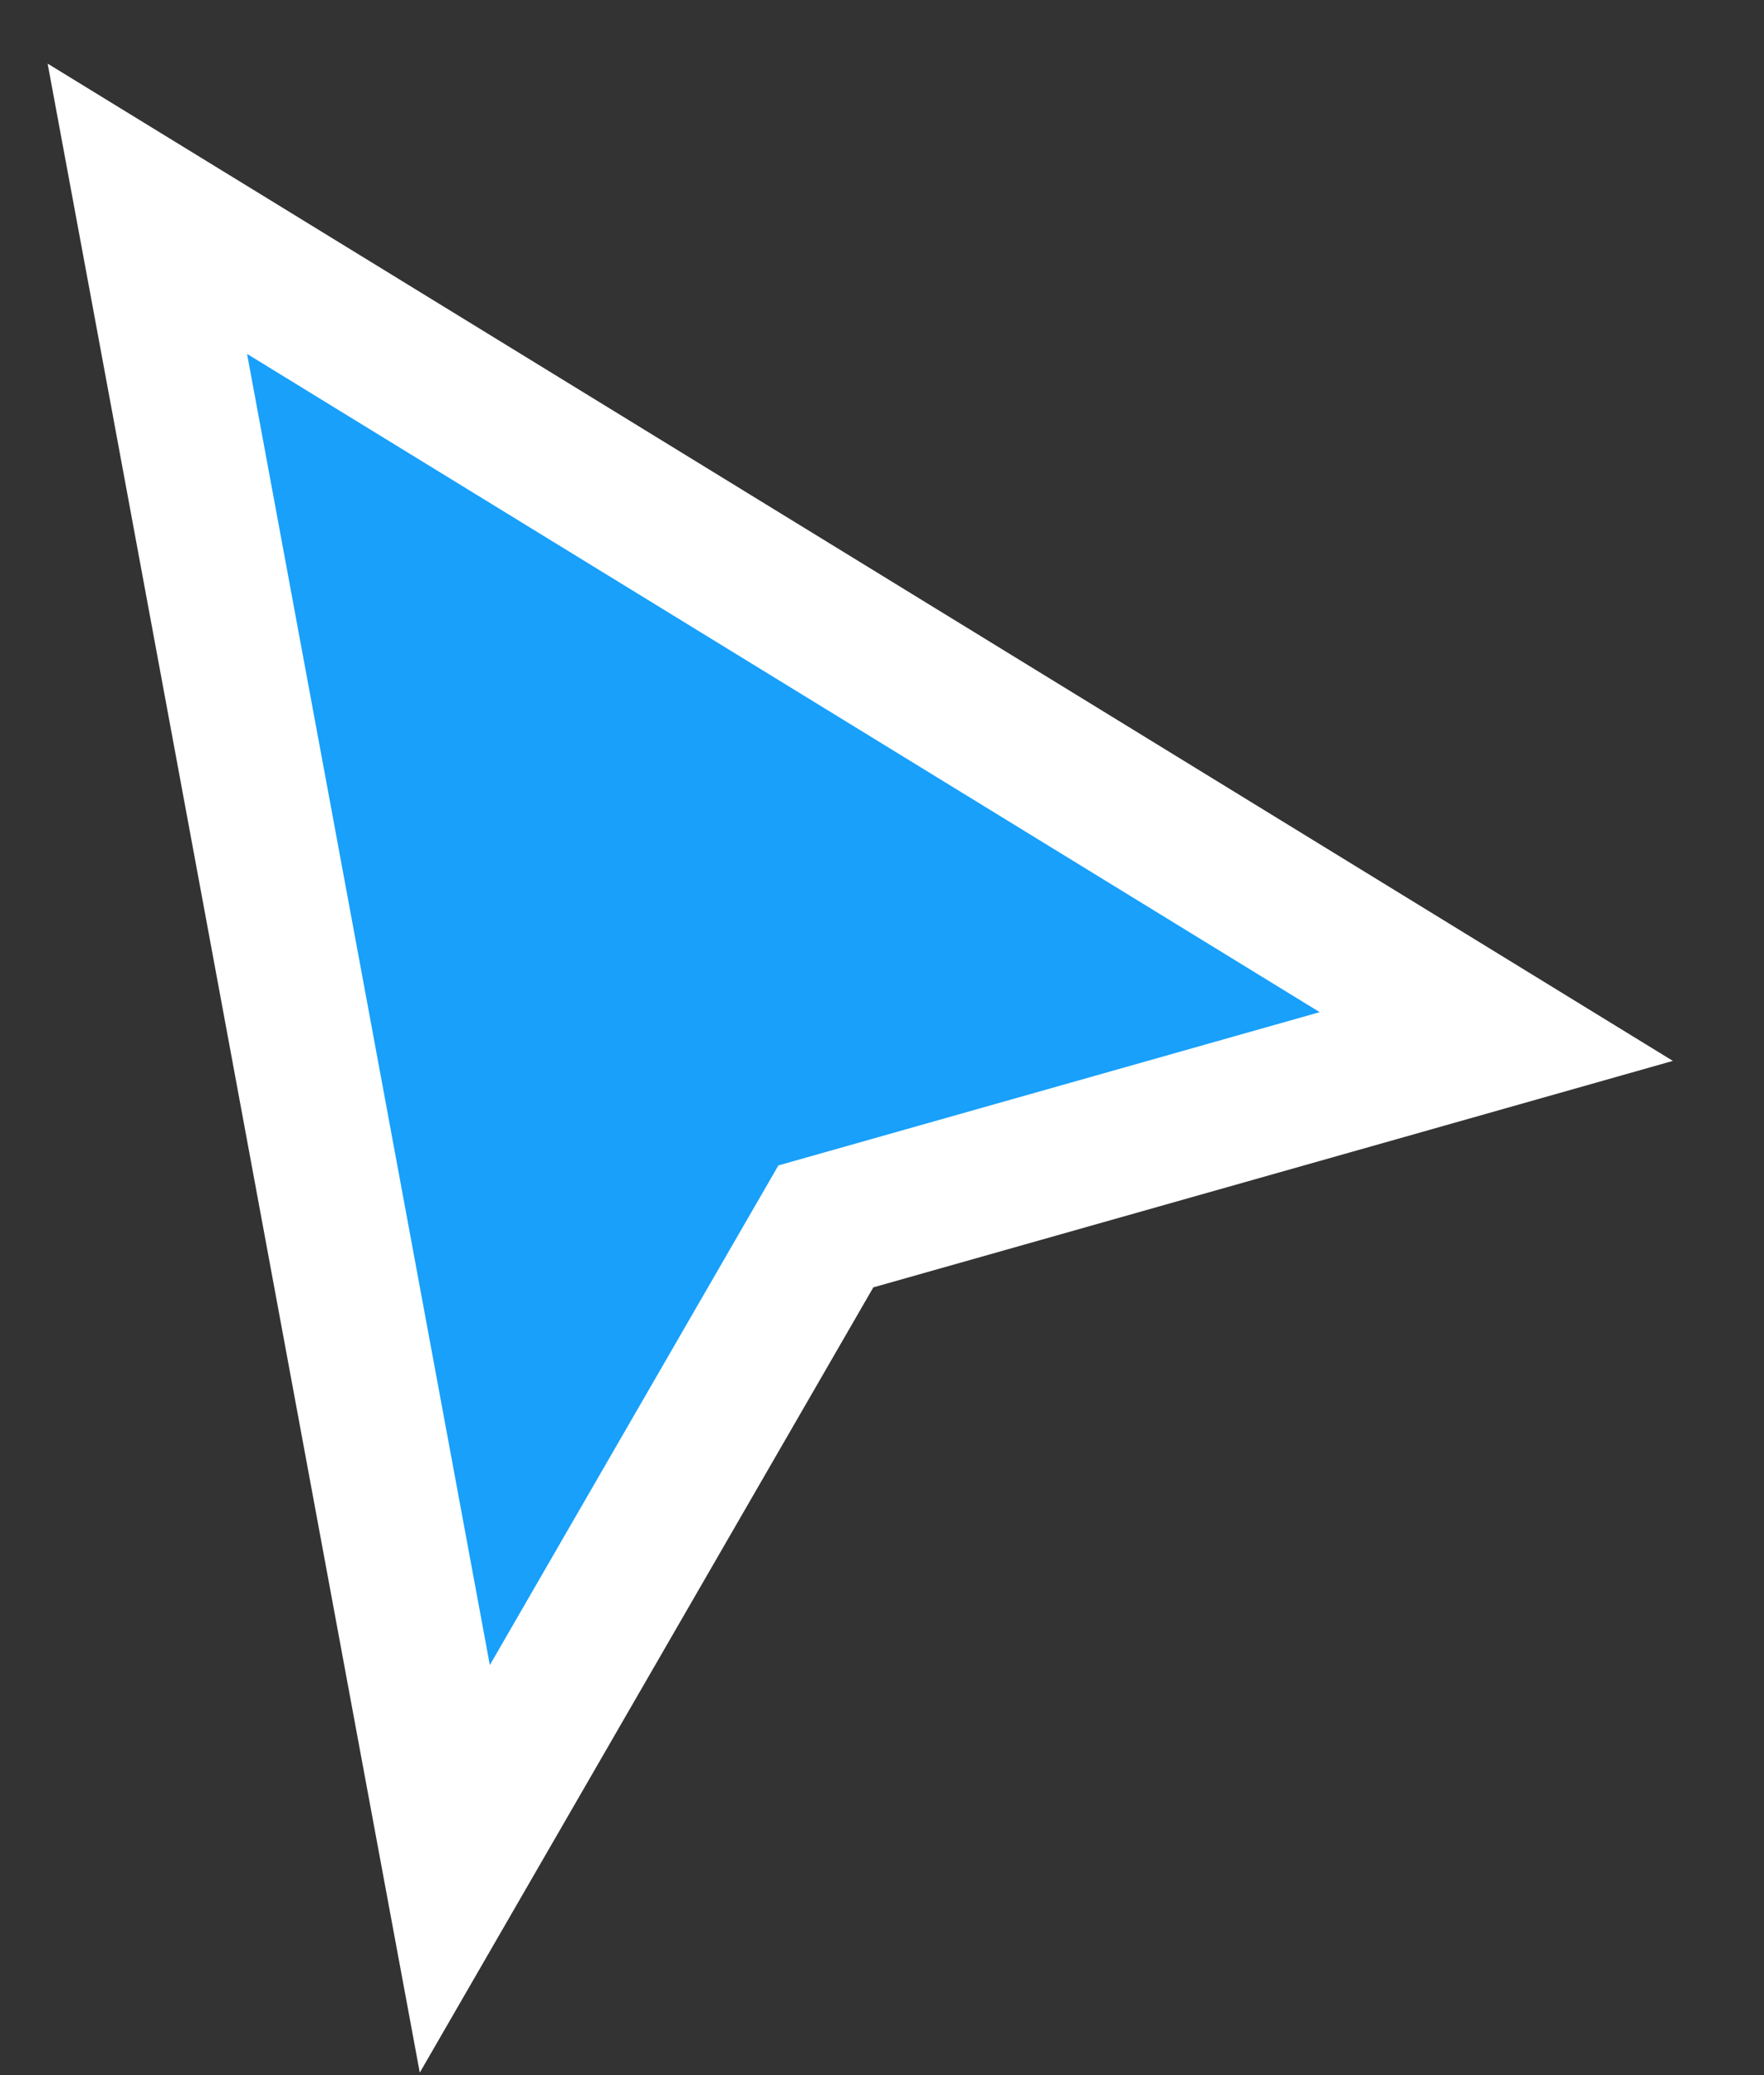 <svg xmlns="http://www.w3.org/2000/svg" xmlns:xlink="http://www.w3.org/1999/xlink" viewBox="0 0 17 20"><rect x="0" y="0" width="17" height="20" fill="#333333" stroke="none"/><g transform="translate(1.42 2.012)" id="ss9448886703_1"><path d="M 3.207 14.565 L 0.702 1.035 L 11.725 7.8 L 6.213 9.361 Z" fill="rgb(24, 160, 251)"></path><path d="M 0.957 0.587 L 0 0 L 0.21 1.133 L 2.715 14.663 L 2.963 16 L 3.637 14.833 L 6.539 9.808 L 11.857 8.302 L 13 7.978 L 11.98 7.352 Z" fill="transparent" stroke-width="1.38" stroke="rgb(255,255,255)" stroke-linecap="square" stroke-miterlimit="10"></path></g></svg>